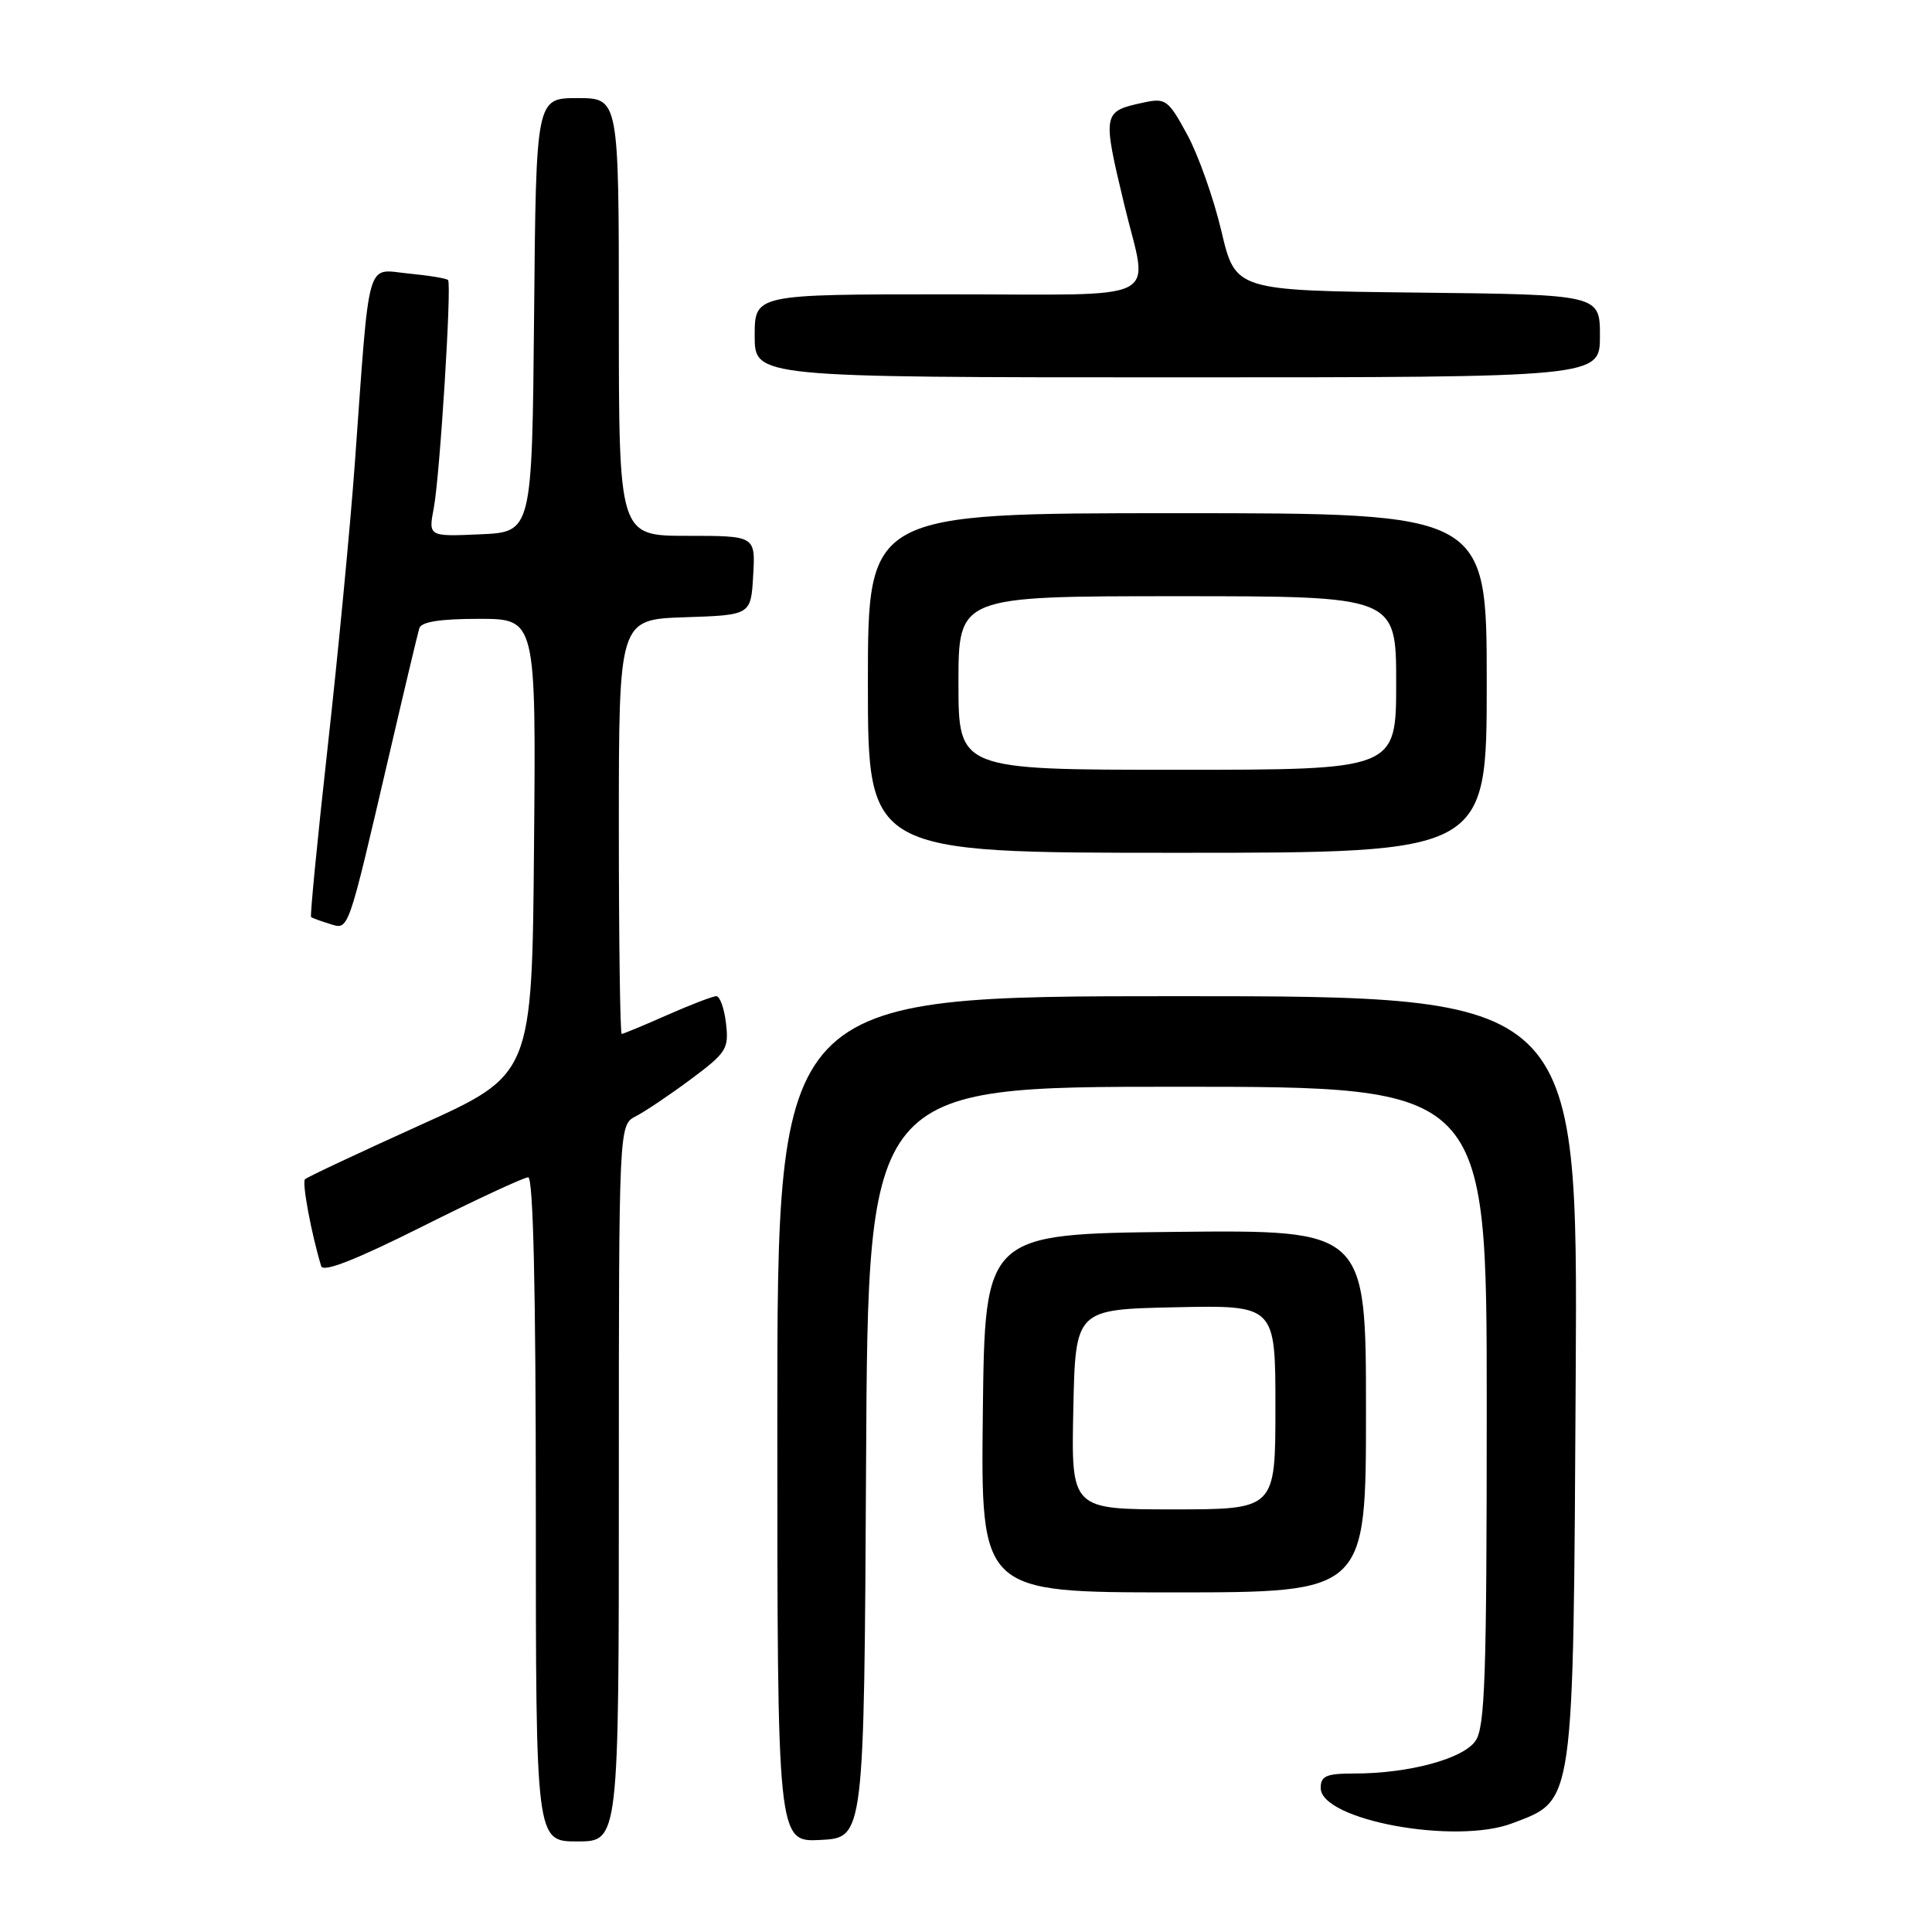 <?xml version="1.0" encoding="UTF-8" standalone="no"?>
<!DOCTYPE svg PUBLIC "-//W3C//DTD SVG 1.1//EN" "http://www.w3.org/Graphics/SVG/1.1/DTD/svg11.dtd" >
<svg xmlns="http://www.w3.org/2000/svg" xmlns:xlink="http://www.w3.org/1999/xlink" version="1.1" viewBox="0 0 256 256">
 <g >
 <path fill="currentColor"
d=" M 82.00 196.54 C 82.00 149.07 82.00 149.07 84.25 147.91 C 85.49 147.27 88.78 145.06 91.56 142.99 C 96.27 139.48 96.59 138.97 96.20 135.61 C 95.97 133.62 95.39 132.00 94.92 132.00 C 94.44 132.00 91.51 133.13 88.40 134.50 C 85.29 135.88 82.58 137.00 82.38 137.00 C 82.17 137.00 82.00 124.64 82.00 109.54 C 82.00 82.08 82.00 82.08 90.75 81.79 C 99.50 81.50 99.50 81.50 99.80 76.25 C 100.10 71.00 100.10 71.00 91.05 71.00 C 82.00 71.00 82.00 71.00 82.00 42.00 C 82.00 13.00 82.00 13.00 76.52 13.00 C 71.03 13.00 71.03 13.00 70.77 41.75 C 70.50 70.50 70.50 70.50 63.63 70.80 C 56.76 71.10 56.76 71.10 57.48 67.30 C 58.29 63.02 59.87 37.71 59.37 37.11 C 59.19 36.89 56.82 36.50 54.11 36.24 C 48.42 35.69 49.03 33.55 47.01 61.50 C 46.41 69.75 44.80 86.57 43.43 98.89 C 42.06 111.20 41.07 121.38 41.22 121.51 C 41.37 121.64 42.49 122.05 43.69 122.42 C 46.25 123.21 46.01 123.87 51.54 100.15 C 53.54 91.54 55.35 83.94 55.56 83.25 C 55.82 82.39 58.31 82.00 63.48 82.00 C 71.03 82.00 71.03 82.00 70.76 112.19 C 70.50 142.39 70.50 142.39 55.70 149.07 C 47.57 152.75 40.68 155.98 40.41 156.26 C 39.99 156.68 41.26 163.50 42.56 167.77 C 42.83 168.63 47.11 166.95 55.96 162.52 C 63.12 158.93 69.43 156.00 69.99 156.00 C 70.66 156.00 71.00 170.92 71.00 200.00 C 71.00 244.00 71.00 244.00 76.50 244.00 C 82.00 244.00 82.00 244.00 82.00 196.54 Z  M 114.76 193.75 C 115.02 144.00 115.02 144.00 156.01 144.00 C 197.00 144.00 197.00 144.00 197.00 186.28 C 197.00 222.22 196.78 228.88 195.50 230.69 C 193.84 233.07 186.65 235.00 179.45 235.00 C 175.74 235.00 175.00 235.32 175.00 236.91 C 175.00 241.18 192.86 244.47 200.40 241.59 C 208.66 238.44 208.46 239.85 208.79 182.25 C 209.07 132.00 209.07 132.00 156.04 132.00 C 103.00 132.00 103.00 132.00 103.00 188.05 C 103.00 244.10 103.00 244.10 108.75 243.80 C 114.50 243.50 114.50 243.50 114.76 193.75 Z  M 181.00 186.98 C 181.00 162.97 181.00 162.97 155.75 163.23 C 130.50 163.50 130.50 163.50 130.23 187.25 C 129.96 211.00 129.96 211.00 155.48 211.00 C 181.00 211.00 181.00 211.00 181.00 186.98 Z  M 197.00 90.50 C 197.00 68.00 197.00 68.00 156.00 68.00 C 115.00 68.00 115.00 68.00 115.00 90.50 C 115.00 113.00 115.00 113.00 156.00 113.00 C 197.00 113.00 197.00 113.00 197.00 90.50 Z  M 212.00 44.52 C 212.00 39.04 212.00 39.04 187.85 38.77 C 163.70 38.50 163.70 38.50 161.84 30.62 C 160.82 26.29 158.78 20.53 157.31 17.83 C 154.81 13.23 154.45 12.96 151.57 13.58 C 146.07 14.76 146.04 14.89 148.99 27.19 C 152.15 40.36 154.85 39.00 125.50 39.00 C 100.00 39.00 100.00 39.00 100.00 44.50 C 100.00 50.00 100.00 50.00 156.00 50.00 C 212.00 50.00 212.00 50.00 212.00 44.52 Z  M 142.22 186.75 C 142.50 173.50 142.50 173.50 155.75 173.22 C 169.00 172.94 169.00 172.94 169.00 186.47 C 169.00 200.00 169.00 200.00 155.47 200.00 C 141.94 200.00 141.94 200.00 142.22 186.75 Z  M 127.00 90.50 C 127.00 79.00 127.00 79.00 156.00 79.00 C 185.00 79.00 185.00 79.00 185.00 90.50 C 185.00 102.00 185.00 102.00 156.00 102.00 C 127.00 102.00 127.00 102.00 127.00 90.50 Z "/>
</g>
</svg>
